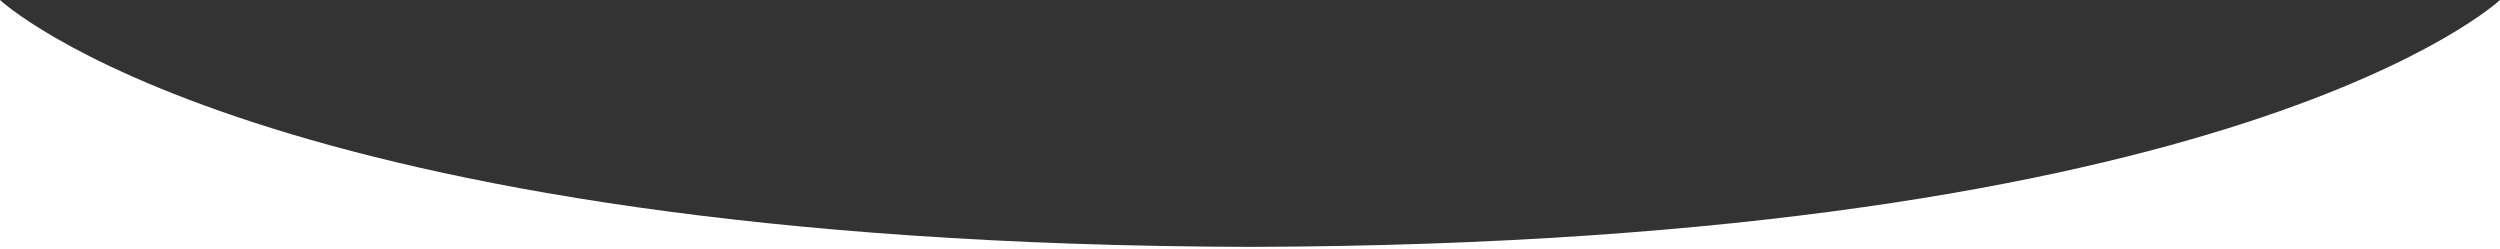 <svg fill="#fff" xmlns="http://www.w3.org/2000/svg" xmlns:xlink="http://www.w3.org/1999/xlink" version="1.1" id="Layer_1" x="0px" y="0px" viewBox="0 0 962 96" style="enable-background:new 0 0 962 115;" xml:space="preserve" preserveAspectRatio="none" class="banner_wave">
		<rect x="0" y="0" width="962" height="96" fill="#333333" stroke="none"/>
		<path class="st0" d="M0,0c0,0,100,94,481,95C862,94,962,0,962,0v115H0V0z"></path>
</svg>